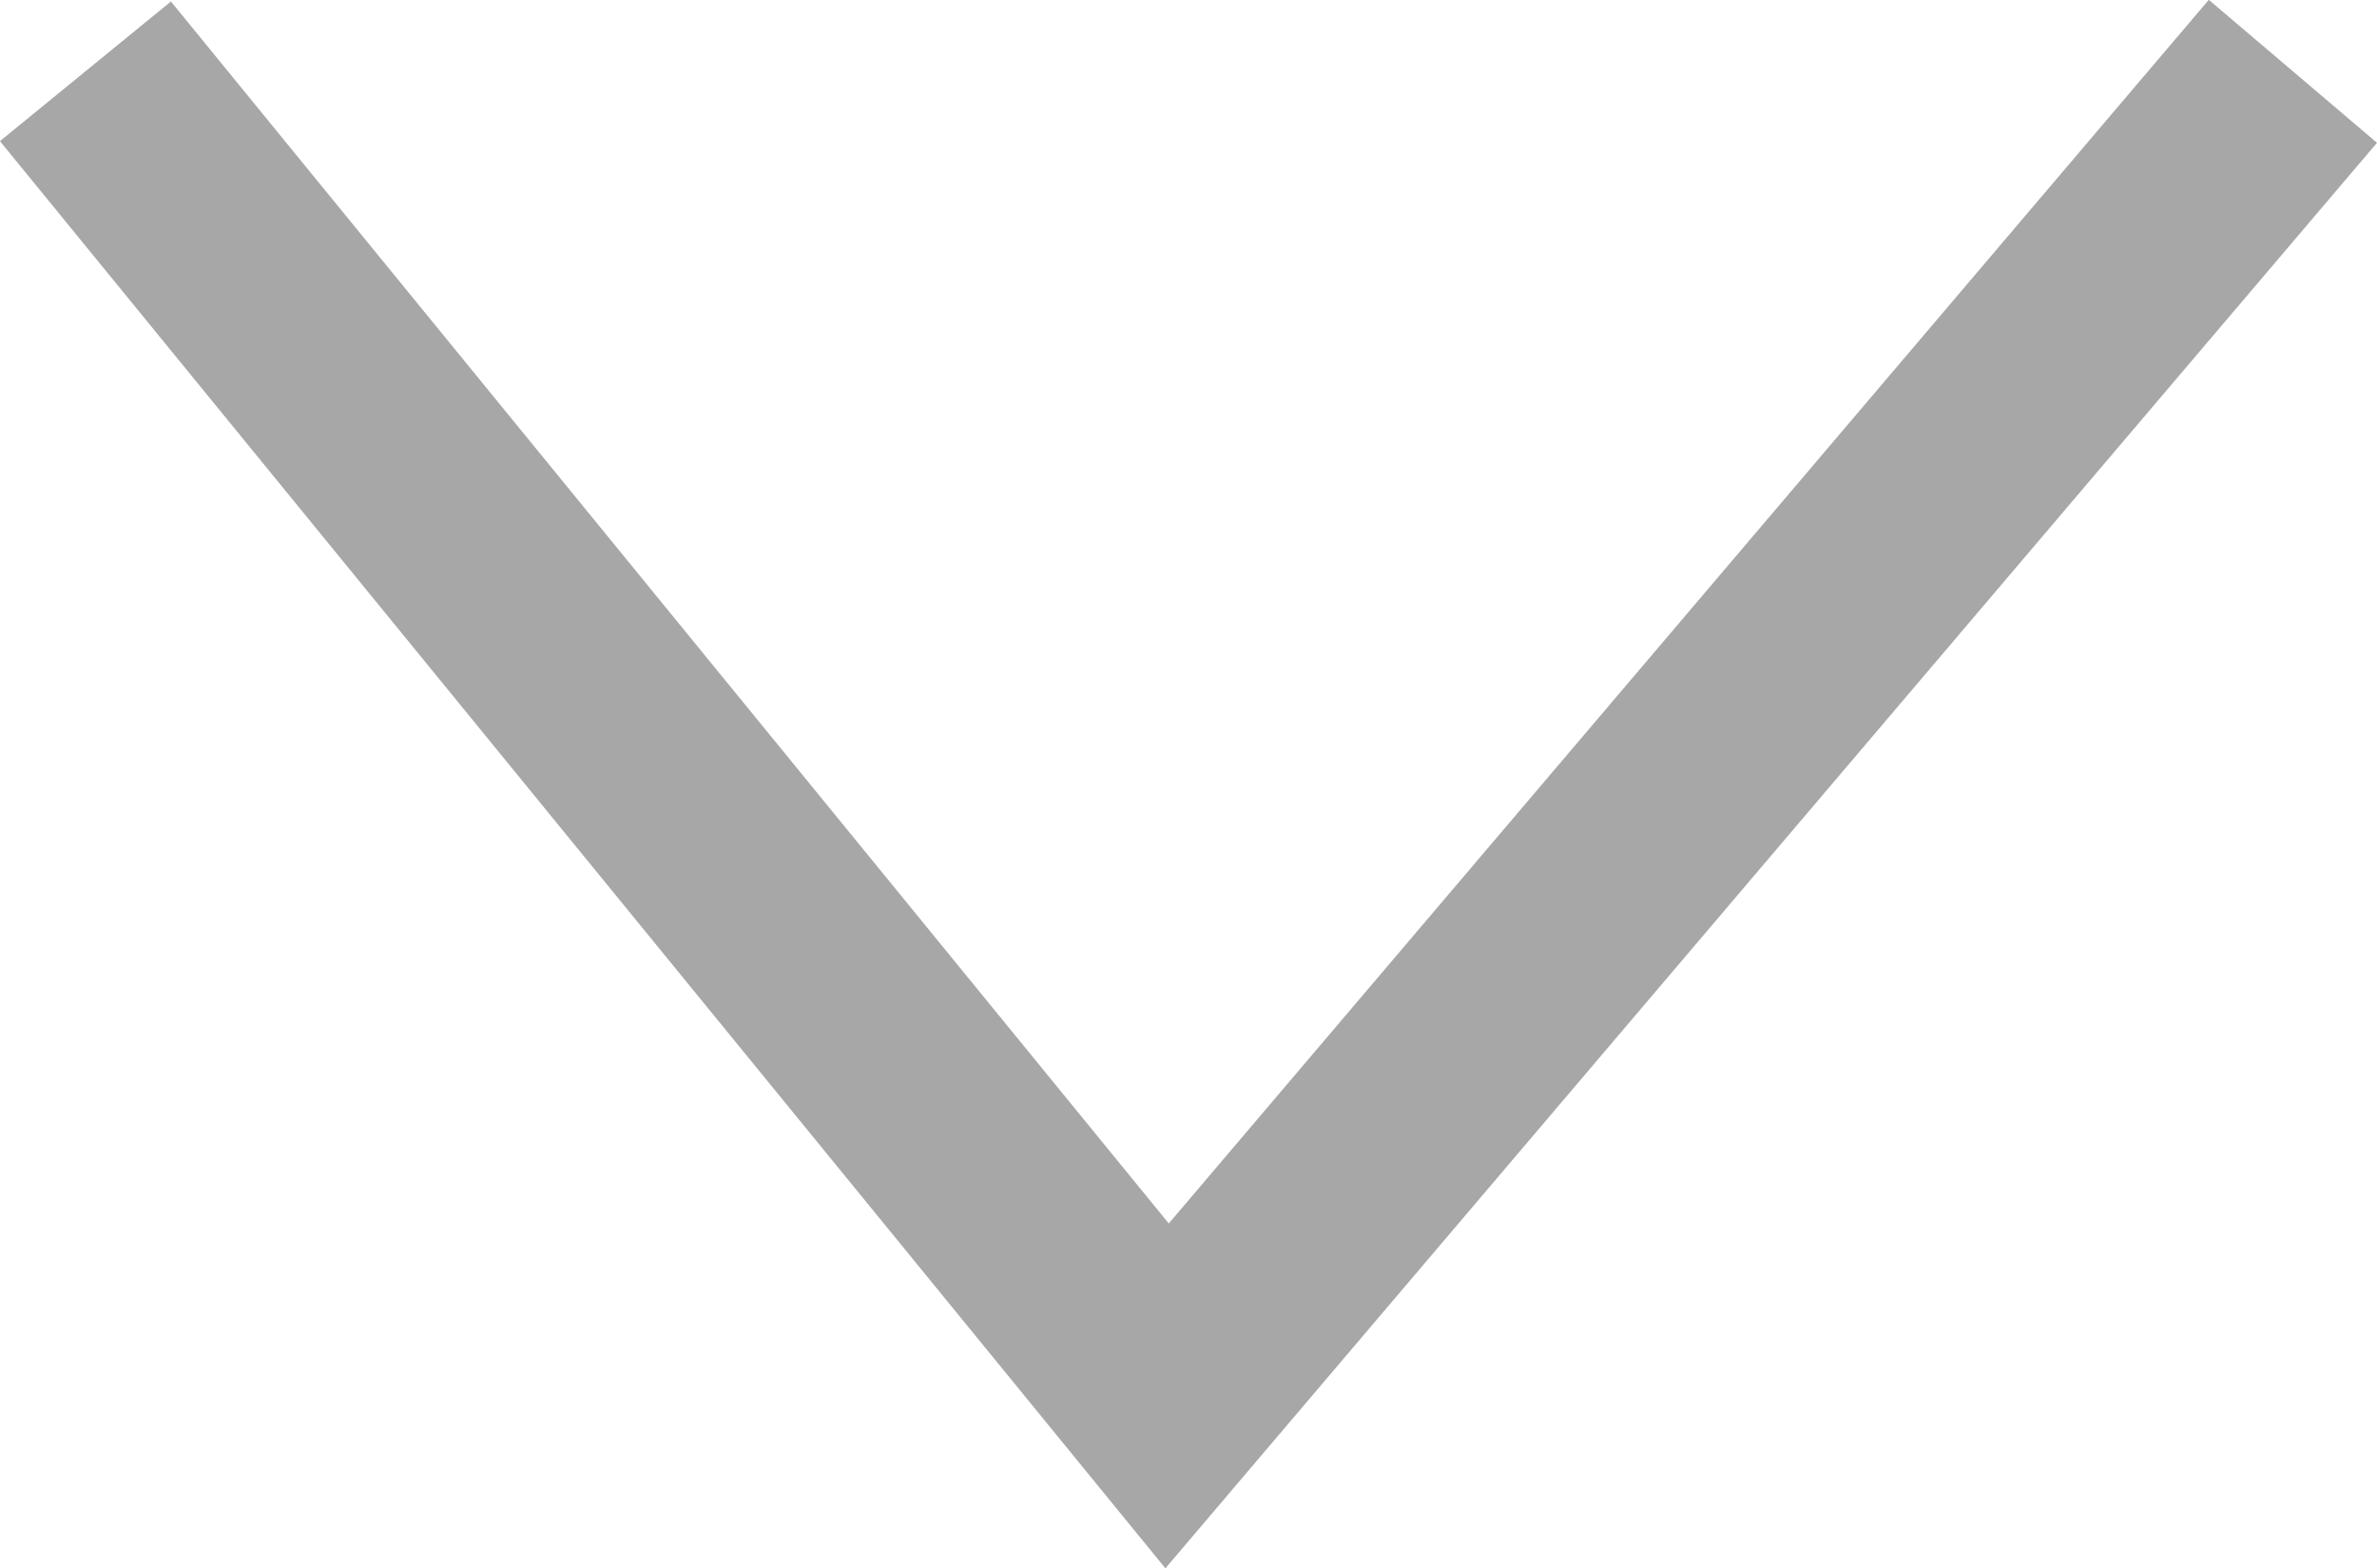 <svg xmlns="http://www.w3.org/2000/svg" width="10.768" height="7.104" viewBox="0 0 10.768 7.104">
  <path id="Path_379" data-name="Path 379" d="M1035.585,9708l6,5.1-6,4.9" transform="translate(9718.387 -1035.262) rotate(90)" fill="none" stroke="#a7a7a7" stroke-width="1"/>
</svg>
